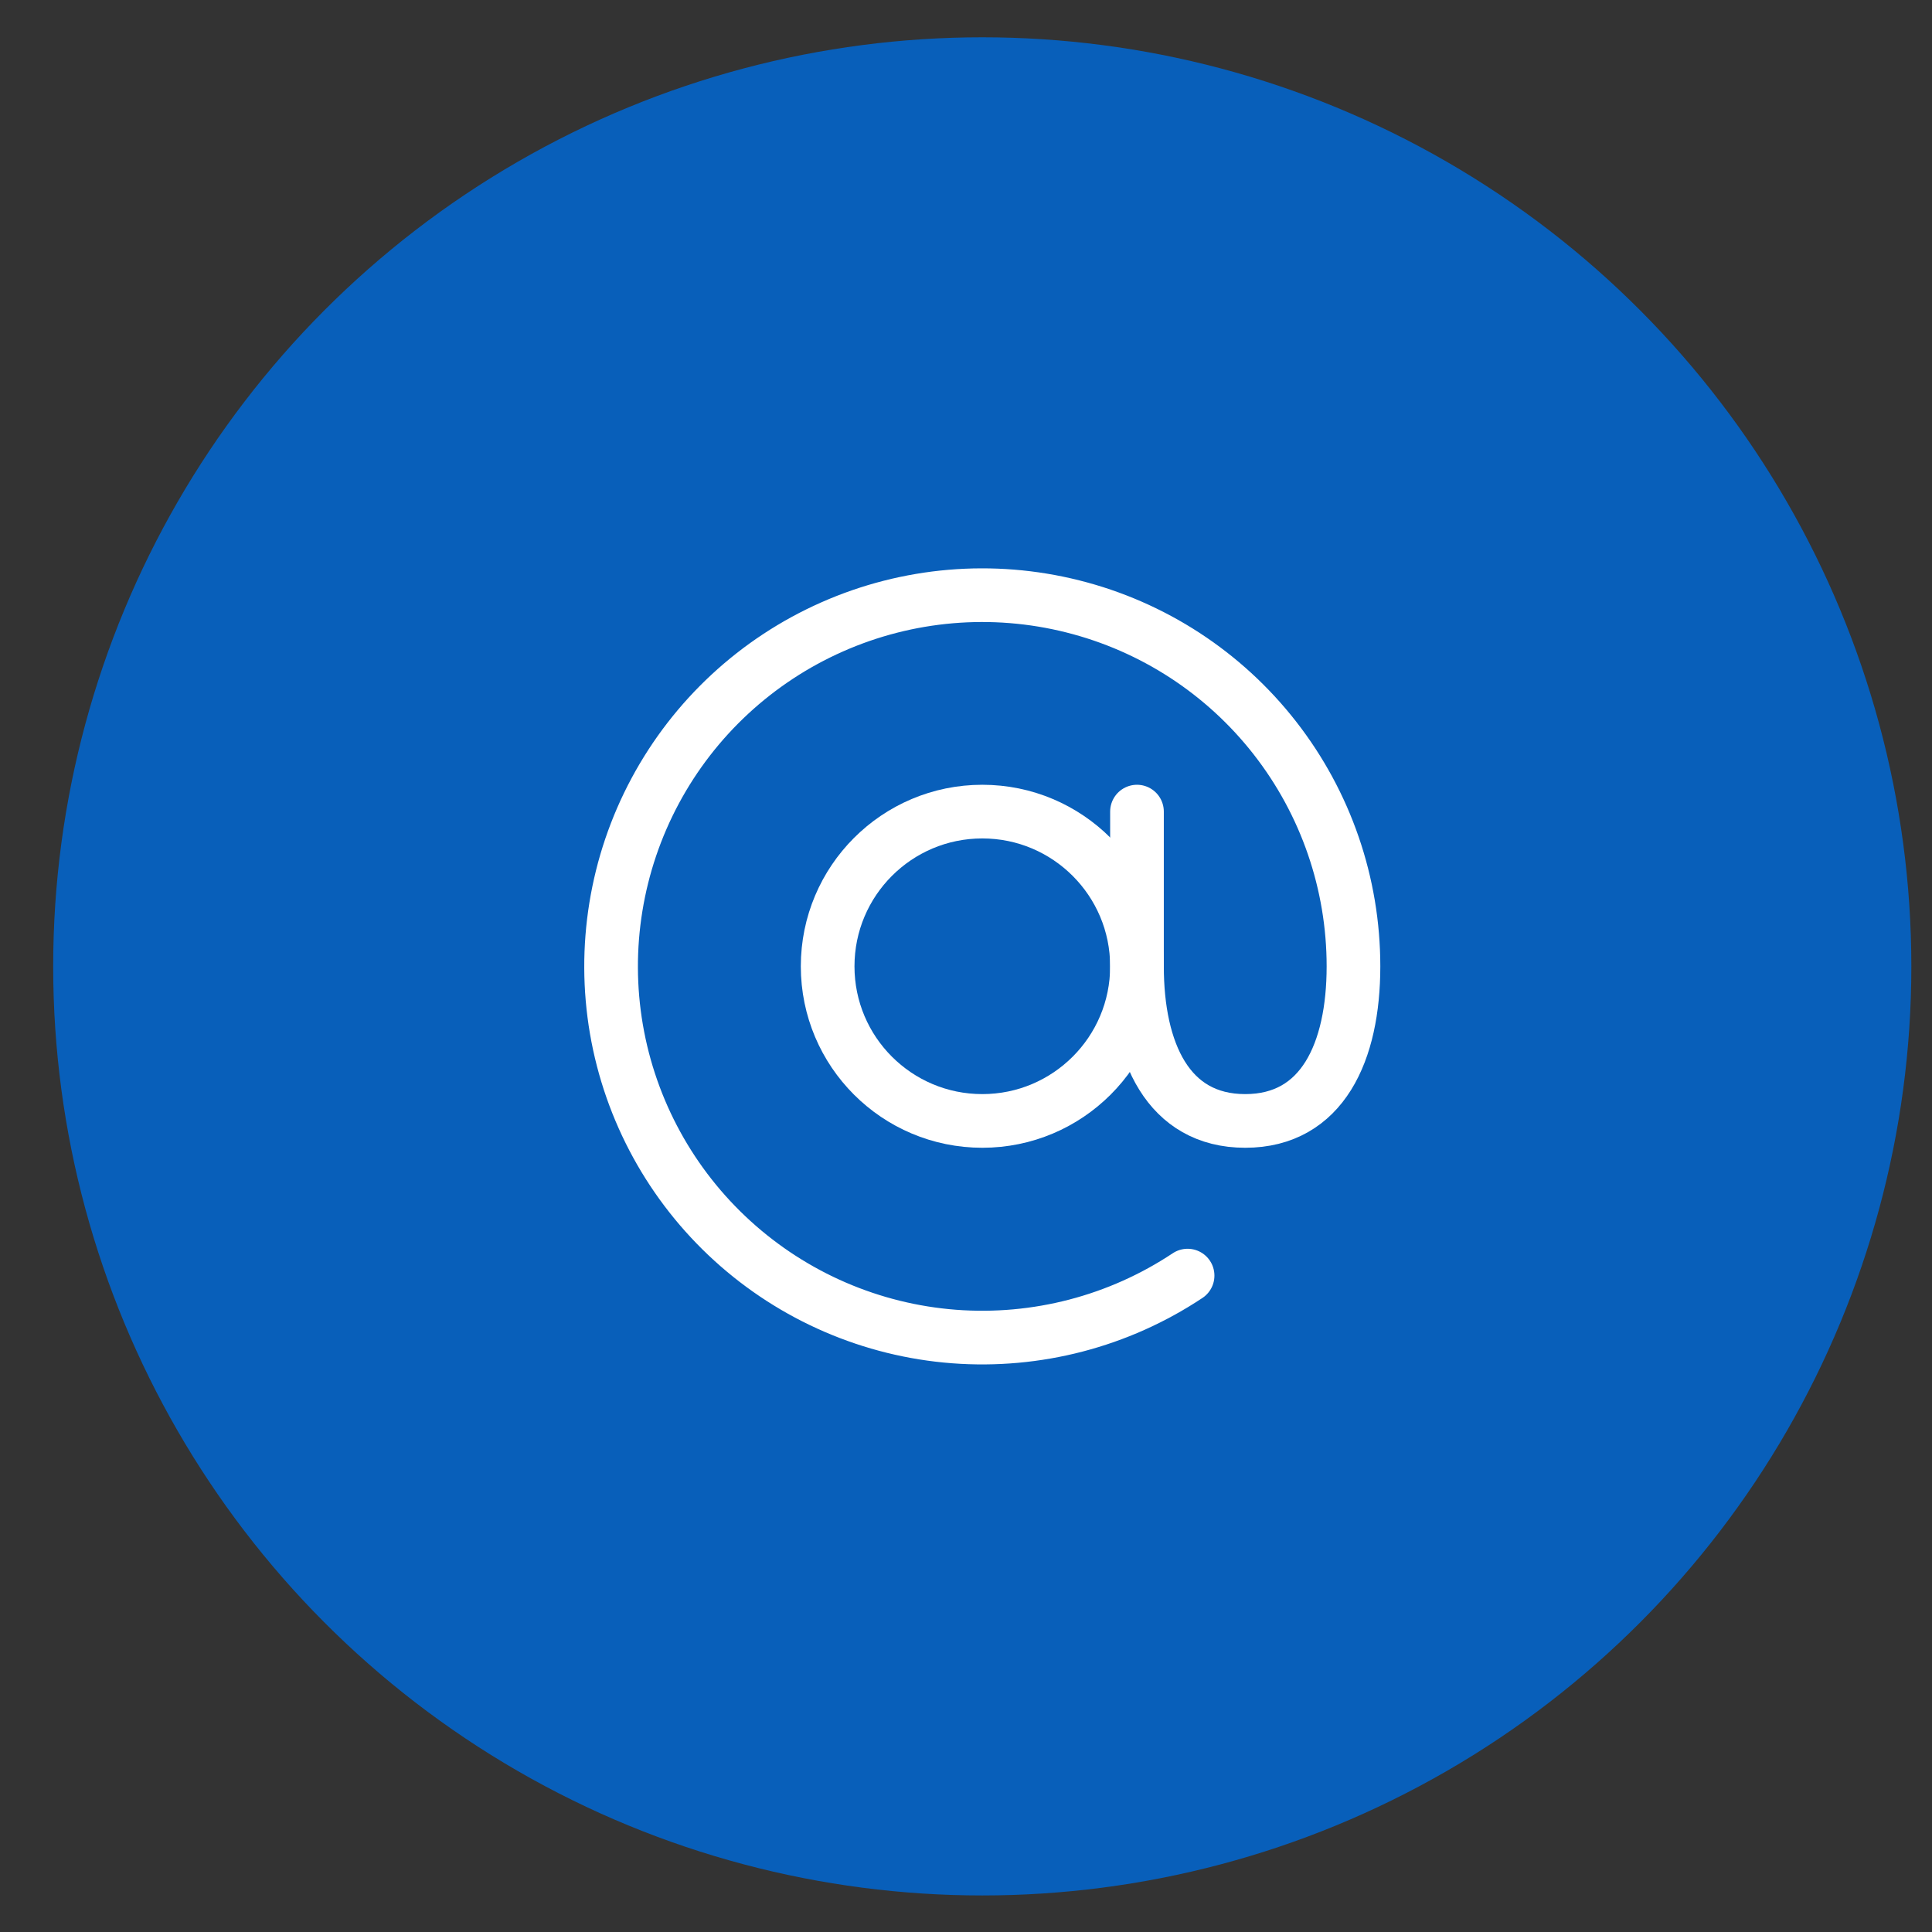 <svg width="36" height="36" viewBox="0 0 36 36" fill="none" xmlns="http://www.w3.org/2000/svg">
<rect x="0" y="0" width="36" height="36" fill="#333333" stroke="none"/>
<g id="Icon">
<circle id="Ellipse 1" cx="18.303" cy="18.007" r="17.312" fill="#085FBA"/>
<g id="Group 1">
<path id="Vector" d="M18.304 20.887C19.895 20.887 21.186 19.597 21.186 18.006C21.186 16.414 19.895 15.123 18.304 15.123C16.712 15.123 15.422 16.414 15.422 18.006C15.422 19.597 16.712 20.887 18.304 20.887Z" stroke="white" stroke-linecap="round" stroke-linejoin="round"/>
<path id="Vector_2" d="M22.129 23.769C20.846 24.622 19.314 25.021 17.777 24.904C16.241 24.787 14.787 24.159 13.648 23.122C12.508 22.085 11.747 20.697 11.486 19.178C11.226 17.659 11.48 16.096 12.208 14.738C12.936 13.38 14.097 12.304 15.507 11.681C16.916 11.058 18.493 10.923 19.988 11.299C21.483 11.674 22.809 12.537 23.757 13.753C24.705 14.968 25.22 16.464 25.22 18.006C25.22 19.598 24.644 20.887 23.203 20.887C21.762 20.887 21.186 19.598 21.186 18.006V15.123" stroke="white" stroke-linecap="round" stroke-linejoin="round"/>
</g>
</g>
</svg>
